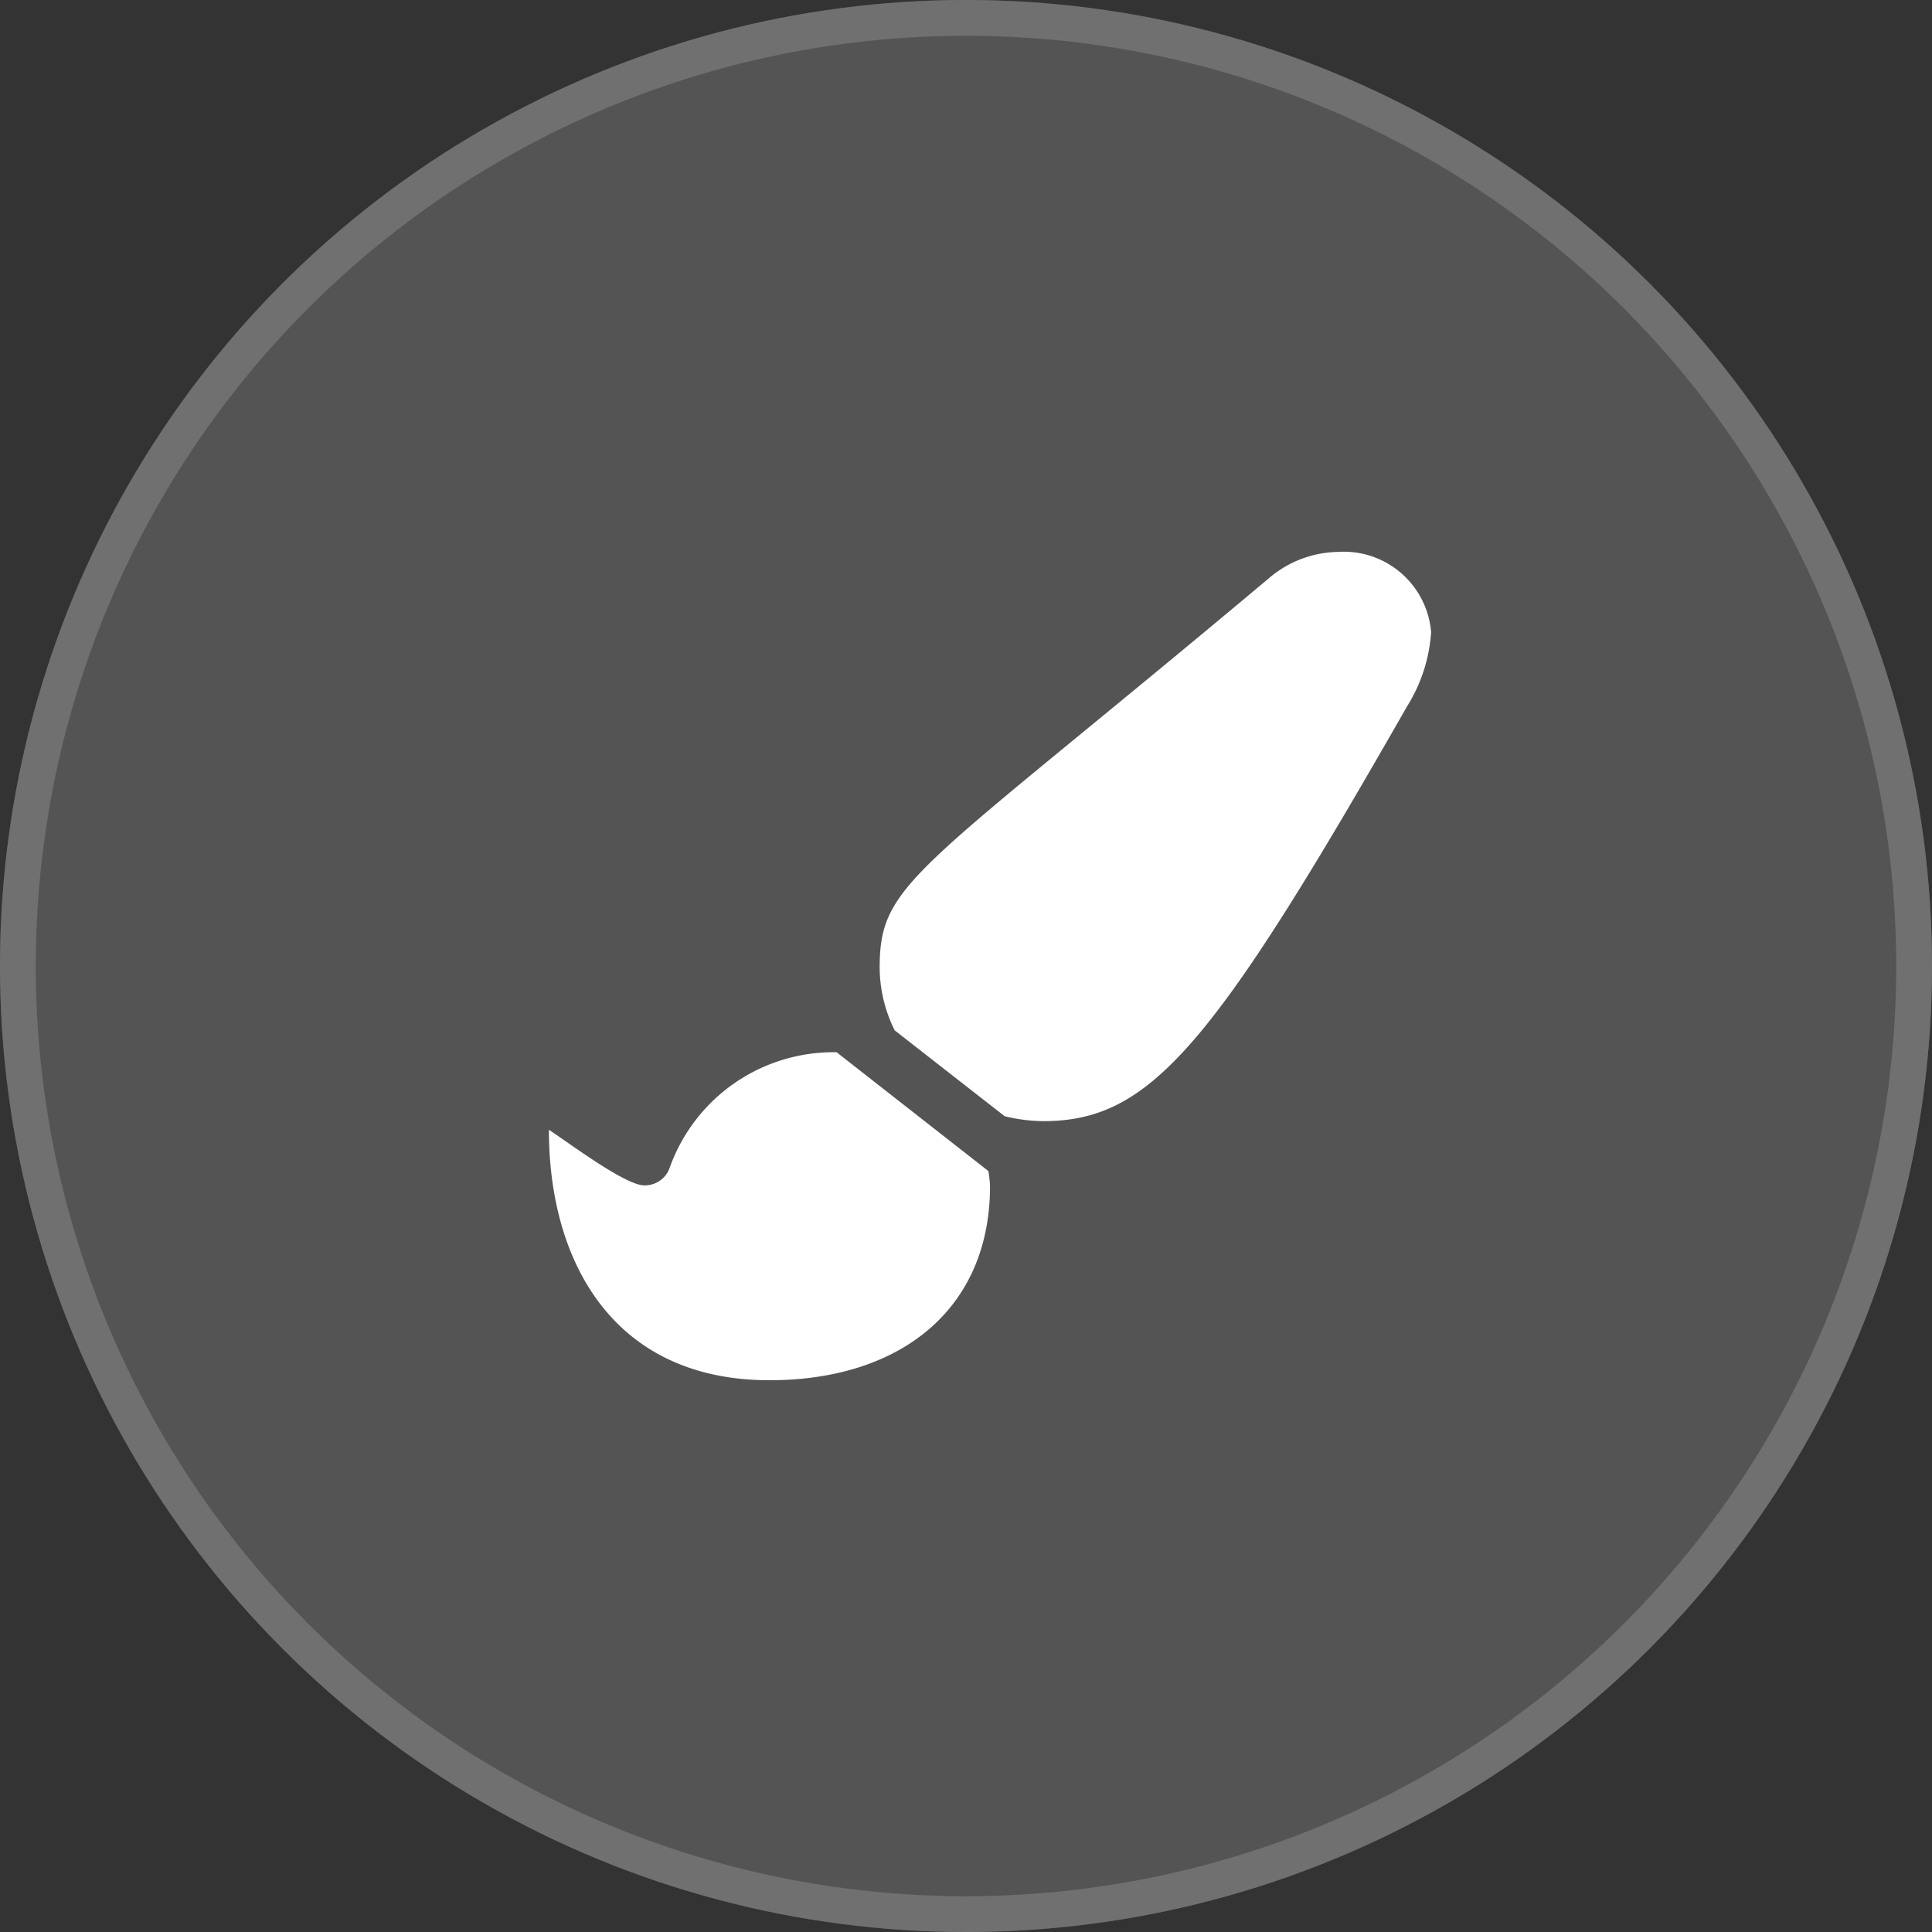 <svg xmlns="http://www.w3.org/2000/svg" width="54" height="54" viewBox="0 0 54 54"><rect x="0" y="0" width="54" height="54" fill="#333333" stroke="none"/><g transform="translate(-150 -1736)"><g transform="translate(150 1736)" fill="#545454" stroke="#707070" stroke-width="1"><circle cx="27" cy="27" r="27" stroke="none"/><circle cx="27" cy="27" r="26.5" fill="none"/></g><path d="M8.044,13.985a4.86,4.86,0,0,0-4.681,3.269.736.736,0,0,1-.7.451c-.535,0-2.19-1.251-2.661-1.553,0,3.723,1.827,7,6.165,7,3.654,0,6.165-1.979,6.165-5.434a3.686,3.686,0,0,0-.047-.413L8.044,13.985ZM22.054,0a3.044,3.044,0,0,0-1.937.744C10.272,9,9.247,9.193,9.247,11.623a3.973,3.973,0,0,0,.42,1.75l3.074,2.4a4.7,4.7,0,0,0,1.078.137c2.991,0,4.725-2.056,10.17-11.595A4.447,4.447,0,0,0,24.66,2.24,2.45,2.45,0,0,0,22.054,0Z" transform="translate(165.34 1751.426)" fill="#fff"/></g></svg>